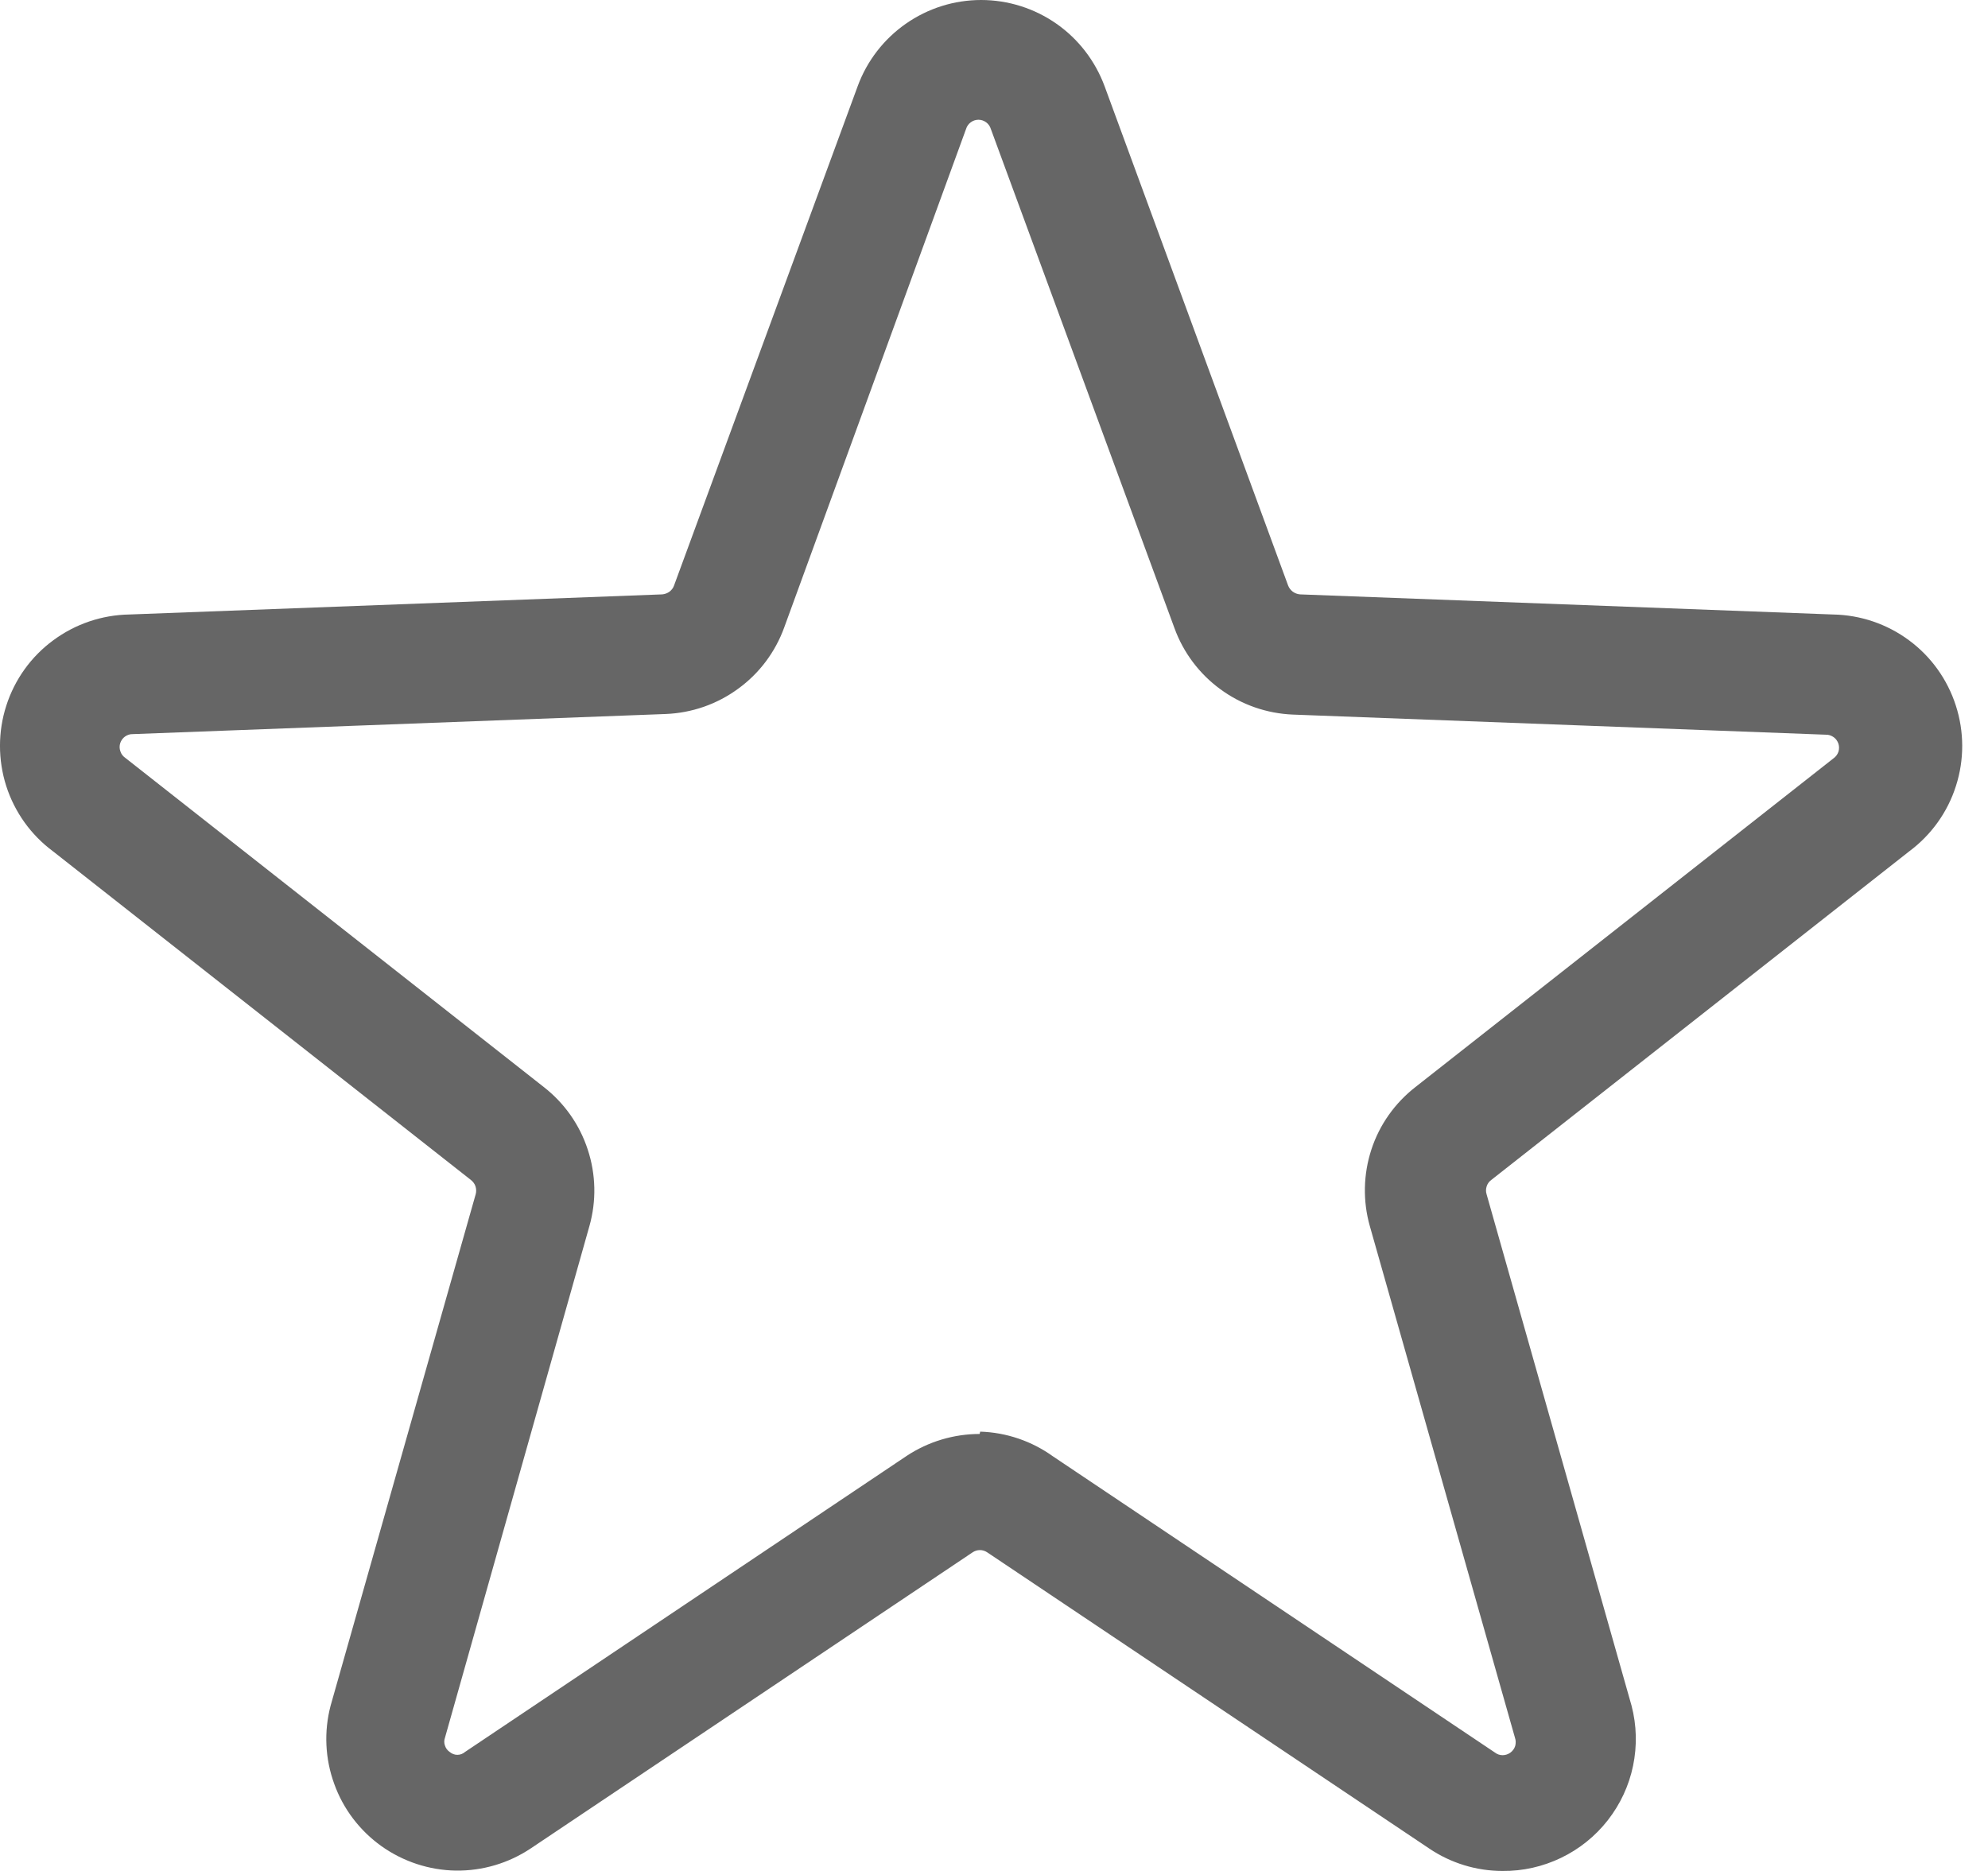 <svg width="17" height="16" viewBox="0 0 17 16" fill="none" xmlns="http://www.w3.org/2000/svg">
<path d="M12.848 16C12.625 16 12.406 15.933 12.22 15.807L8.443 13.276C8.424 13.263 8.402 13.256 8.38 13.256C8.357 13.256 8.335 13.263 8.316 13.276L4.539 15.807C4.349 15.934 4.126 16 3.897 15.997C3.669 15.993 3.448 15.92 3.262 15.788C3.076 15.655 2.935 15.47 2.858 15.255C2.78 15.041 2.769 14.808 2.827 14.587L4.068 10.212C4.074 10.19 4.073 10.167 4.066 10.145C4.059 10.124 4.045 10.105 4.027 10.091L0.453 7.28C0.264 7.14 0.125 6.945 0.053 6.721C-0.018 6.497 -0.018 6.257 0.054 6.034C0.126 5.81 0.266 5.615 0.455 5.476C0.644 5.336 0.871 5.259 1.106 5.255L5.663 5.083C5.685 5.081 5.707 5.073 5.725 5.06C5.743 5.046 5.757 5.028 5.764 5.007L7.334 0.738C7.413 0.522 7.557 0.335 7.746 0.203C7.935 0.071 8.159 0 8.39 0C8.62 0 8.845 0.071 9.034 0.203C9.223 0.335 9.366 0.522 9.446 0.738L11.015 5.007C11.023 5.028 11.037 5.046 11.055 5.06C11.073 5.073 11.094 5.081 11.117 5.083L15.674 5.255C15.909 5.259 16.136 5.336 16.325 5.476C16.513 5.615 16.653 5.81 16.725 6.034C16.797 6.257 16.798 6.497 16.726 6.721C16.655 6.945 16.515 7.14 16.327 7.28L12.752 10.091C12.734 10.104 12.72 10.123 12.713 10.145C12.706 10.167 12.705 10.19 12.712 10.212L13.952 14.587C13.996 14.755 14 14.931 13.965 15.1C13.93 15.27 13.856 15.429 13.749 15.566C13.642 15.703 13.505 15.813 13.349 15.888C13.193 15.963 13.022 16.002 12.848 16ZM8.382 12.243C8.606 12.25 8.823 12.324 9.005 12.455L12.783 14.987C12.802 15.002 12.825 15.01 12.849 15.01C12.873 15.01 12.897 15.002 12.916 14.988C12.935 14.974 12.95 14.954 12.957 14.931C12.963 14.908 12.963 14.883 12.955 14.861L11.714 10.486C11.653 10.271 11.658 10.043 11.727 9.831C11.796 9.619 11.928 9.433 12.104 9.296L15.679 6.485C15.698 6.472 15.713 6.452 15.721 6.429C15.728 6.407 15.728 6.382 15.721 6.36C15.713 6.337 15.699 6.317 15.68 6.304C15.66 6.29 15.637 6.282 15.613 6.283L11.056 6.111C10.833 6.102 10.617 6.027 10.437 5.895C10.257 5.764 10.119 5.581 10.043 5.371L8.473 1.103C8.466 1.08 8.452 1.06 8.433 1.046C8.414 1.032 8.391 1.024 8.367 1.024C8.343 1.024 8.32 1.032 8.301 1.046C8.282 1.06 8.268 1.08 8.261 1.103L6.706 5.366C6.63 5.576 6.493 5.759 6.312 5.89C6.132 6.022 5.917 6.097 5.693 6.106L1.136 6.278C1.112 6.277 1.089 6.285 1.07 6.298C1.05 6.312 1.036 6.332 1.028 6.355C1.021 6.377 1.021 6.402 1.029 6.424C1.036 6.447 1.051 6.467 1.07 6.48L4.65 9.296C4.826 9.433 4.957 9.619 5.026 9.831C5.096 10.043 5.101 10.271 5.04 10.486L3.805 14.861C3.797 14.883 3.797 14.906 3.805 14.928C3.812 14.95 3.826 14.969 3.845 14.982C3.864 14.998 3.887 15.007 3.911 15.007C3.935 15.007 3.959 14.998 3.977 14.982L7.754 12.45C7.939 12.328 8.156 12.263 8.377 12.263L8.382 12.243Z" fill="#666666"/>
</svg>
